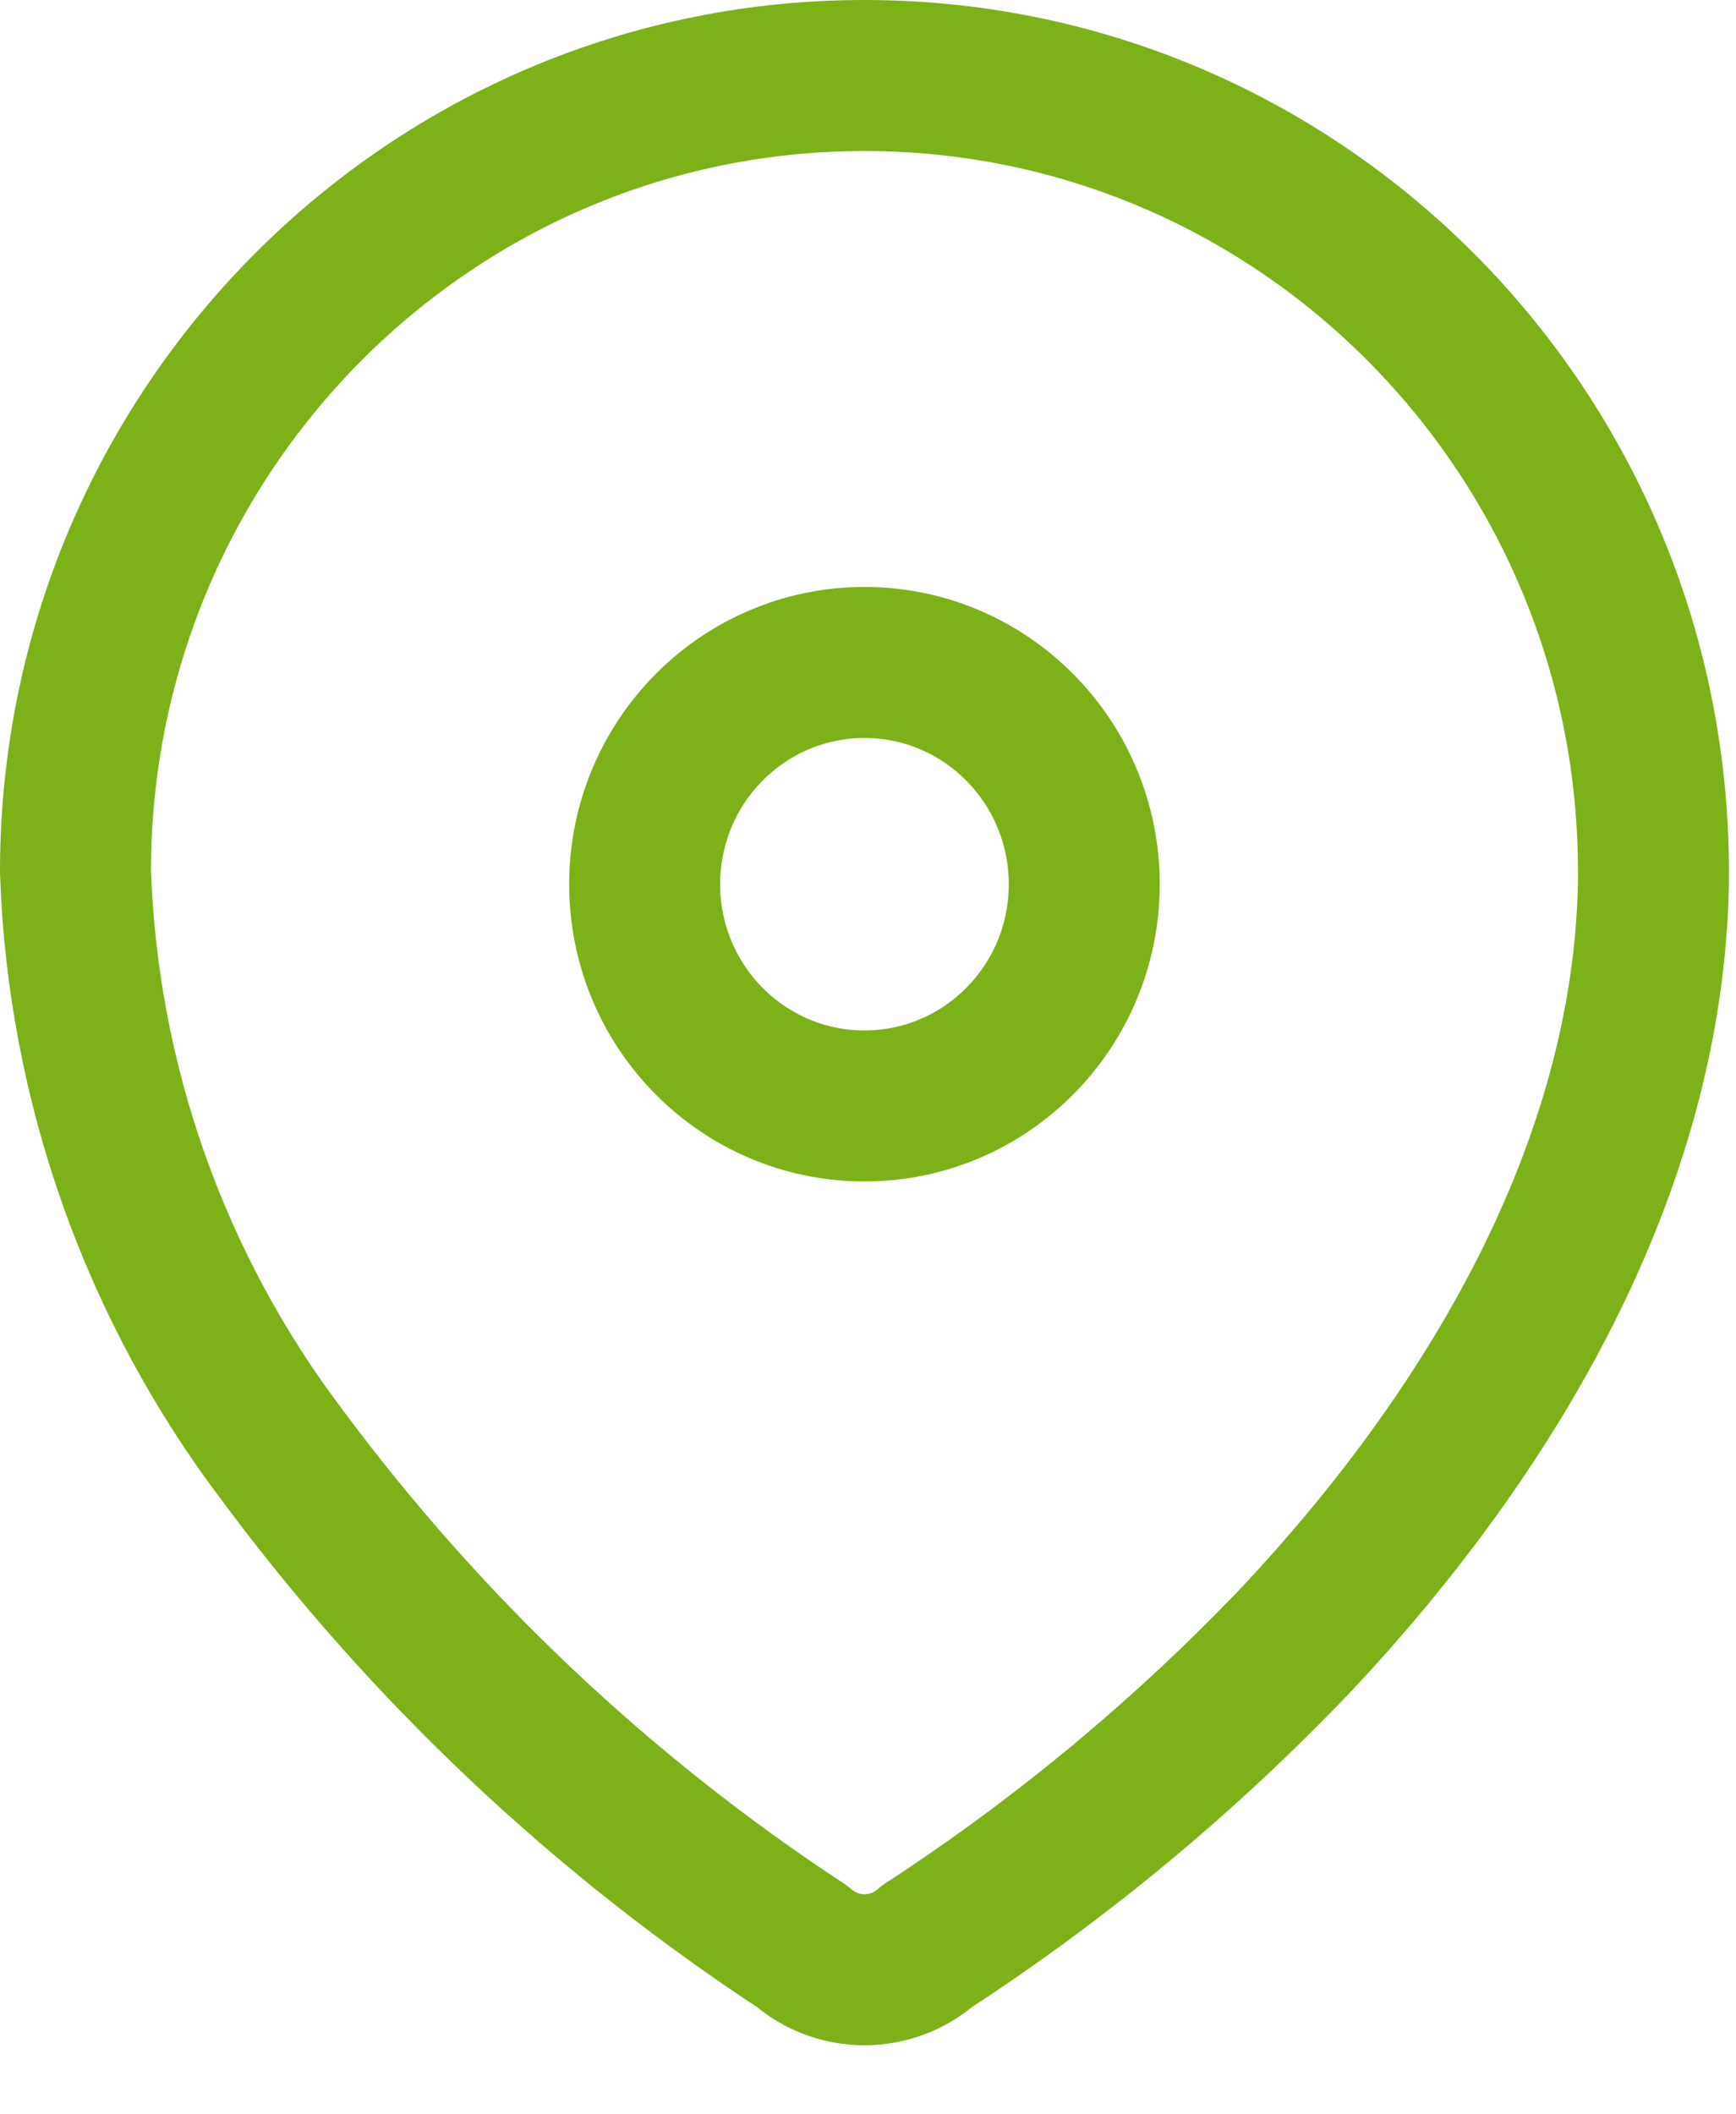 <svg width="23" height="28" viewBox="0 0 23 28" fill="none" xmlns="http://www.w3.org/2000/svg">
<path fill-rule="evenodd" clip-rule="evenodd" d="M1 11.507C1.02 5.684 5.715 0.98 11.489 1C17.262 1.02 21.926 5.756 21.906 11.578V11.698C21.835 15.483 19.74 18.981 17.171 21.715C15.702 23.254 14.061 24.616 12.282 25.774C11.806 26.189 11.1 26.189 10.624 25.774C7.972 24.033 5.644 21.835 3.746 19.279C2.056 17.051 1.096 14.347 1 11.543L1 11.507Z" stroke="#7CB118" stroke-width="2" stroke-linecap="round" stroke-linejoin="round"/>
<path fill-rule="evenodd" clip-rule="evenodd" d="M11.453 14.646C13.061 14.646 14.365 13.332 14.365 11.71C14.365 10.088 13.061 8.773 11.453 8.773C9.845 8.773 8.541 10.088 8.541 11.71C8.541 13.332 9.845 14.646 11.453 14.646Z" stroke="#7CB118" stroke-width="2" stroke-linecap="round" stroke-linejoin="round"/>
</svg>
